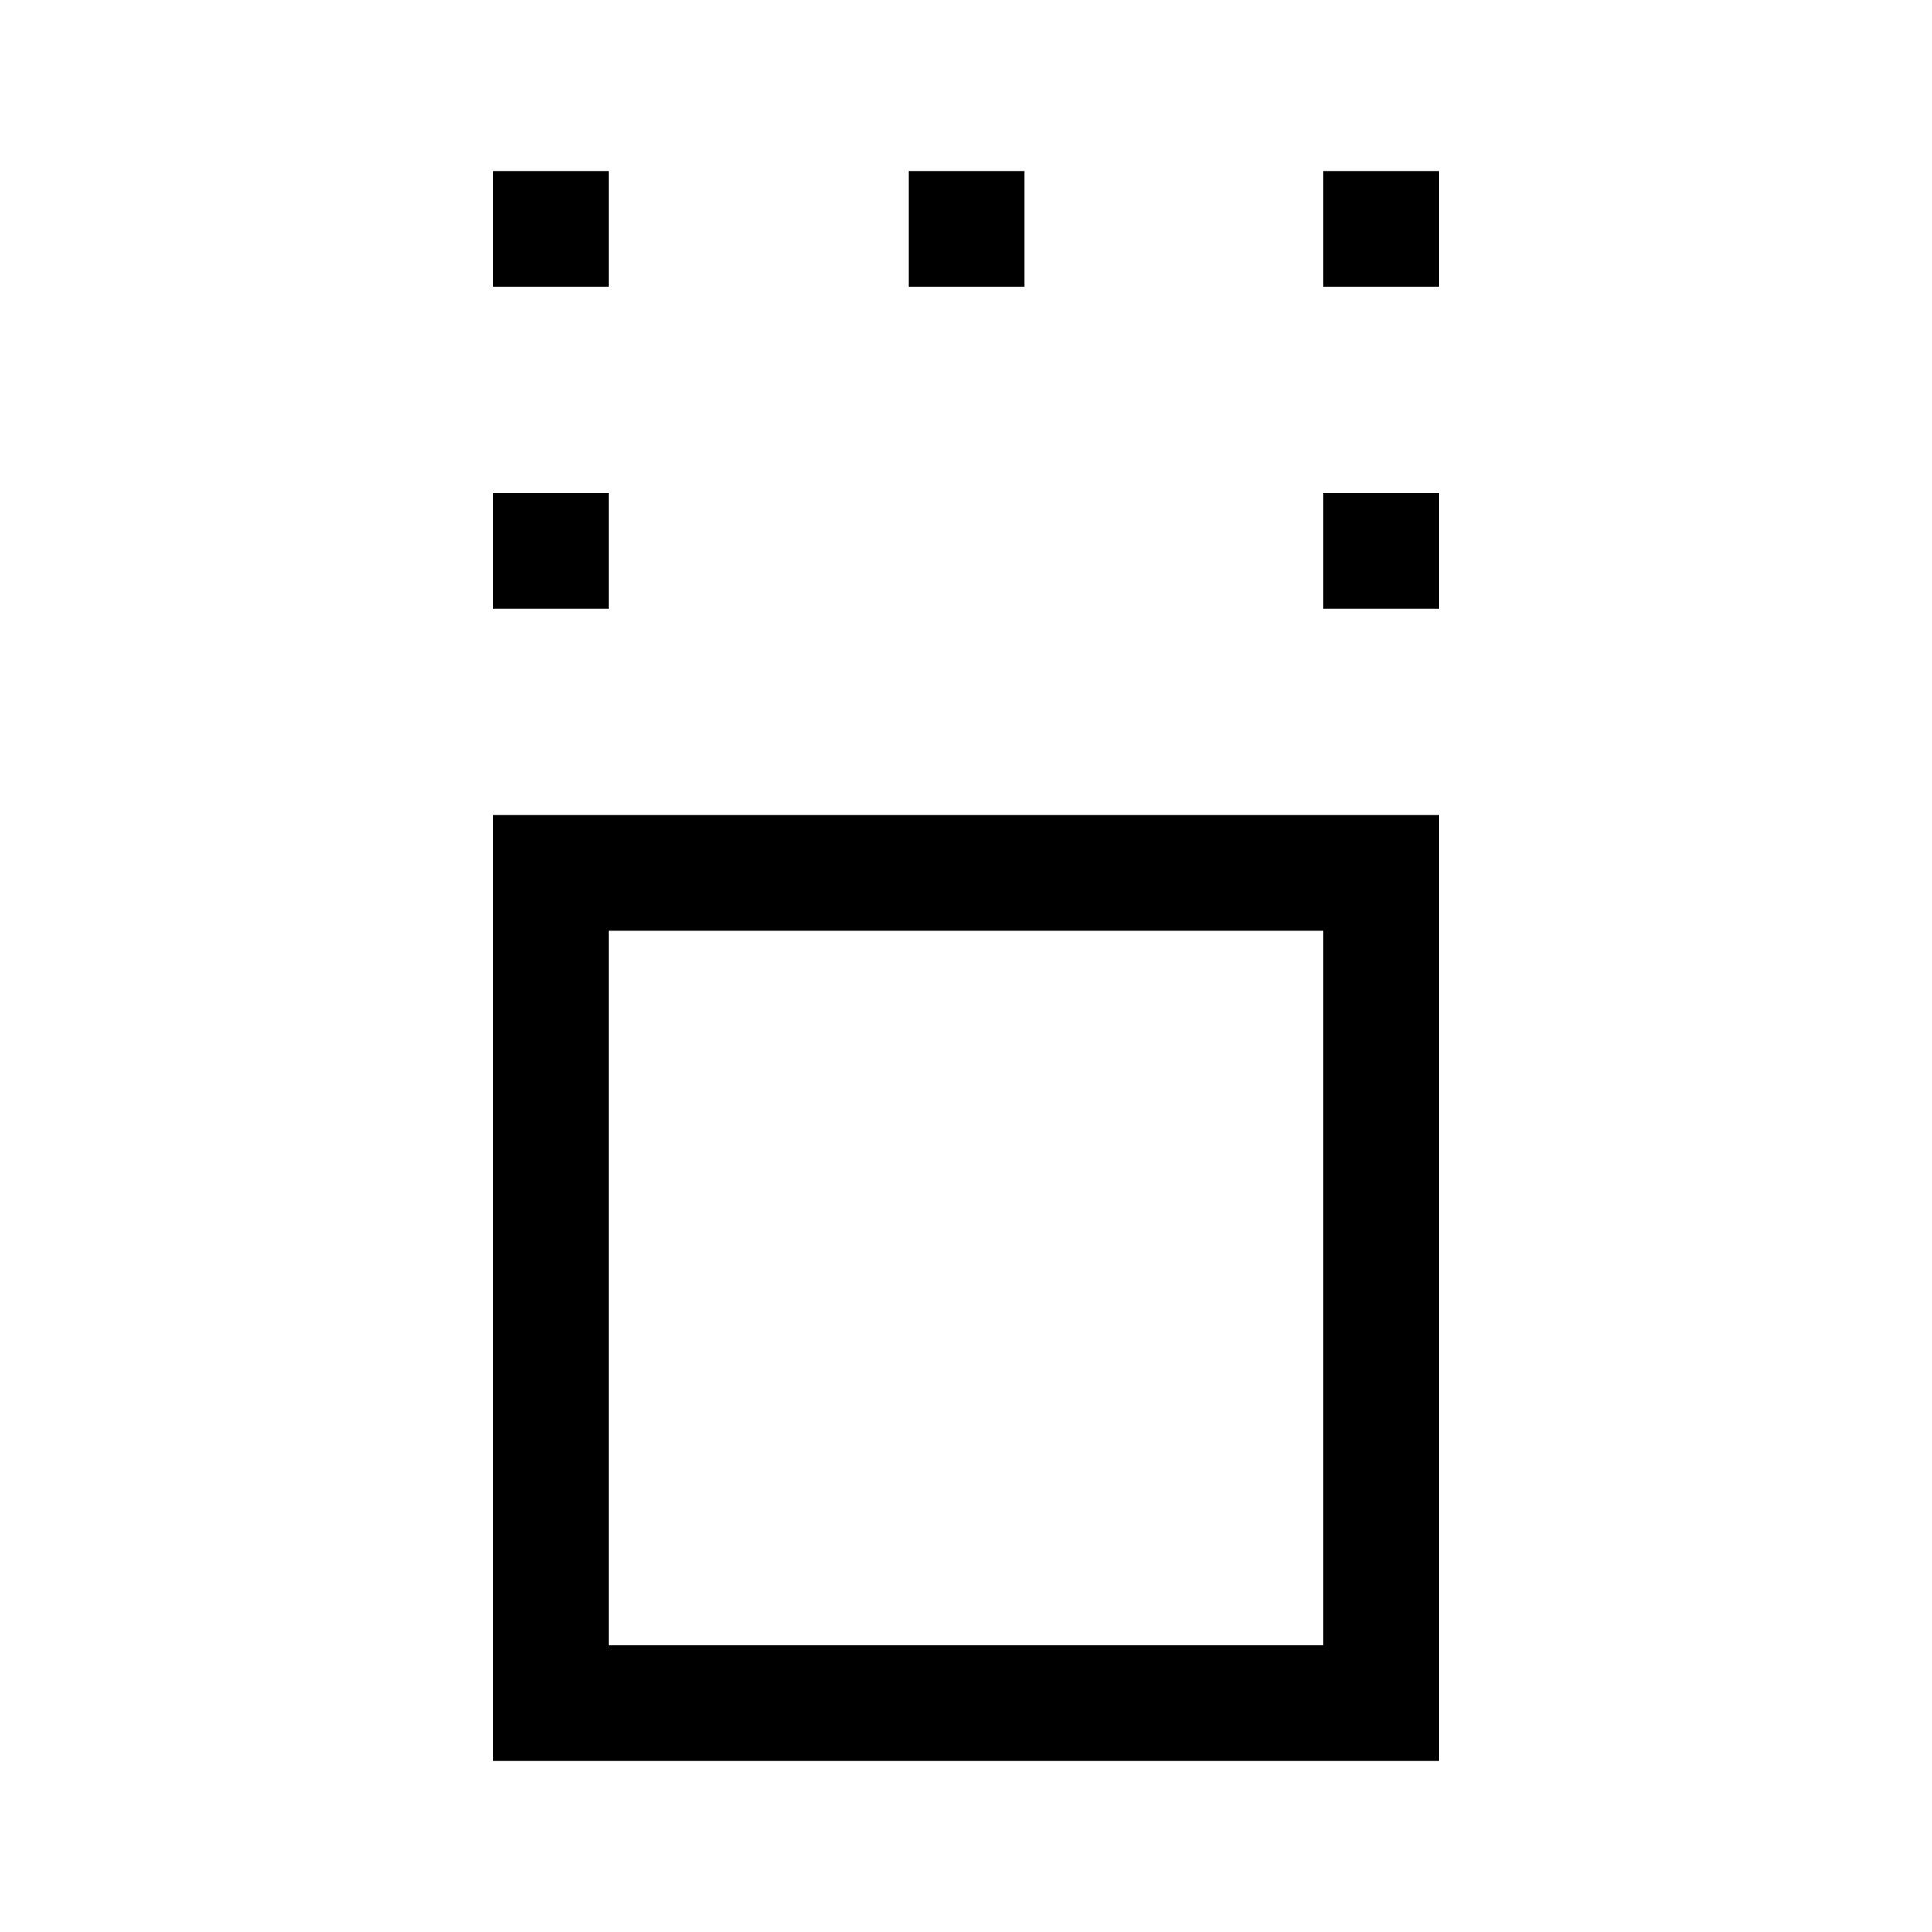 <svg xmlns="http://www.w3.org/2000/svg" height="48" viewBox="0 -960 960 960" width="48"><path d="M245-85v-470h470v470H245Zm57.5-57.5h355v-355h-355v355Zm-57.5-515V-715h57.5v57.5H245Zm412.5 0V-715H715v57.5h-57.5ZM245-817.5V-875h57.5v57.5H245Zm206.5 0V-875H509v57.5h-57.5Zm206 0V-875H715v57.5h-57.5ZM480-320Z"/></svg>